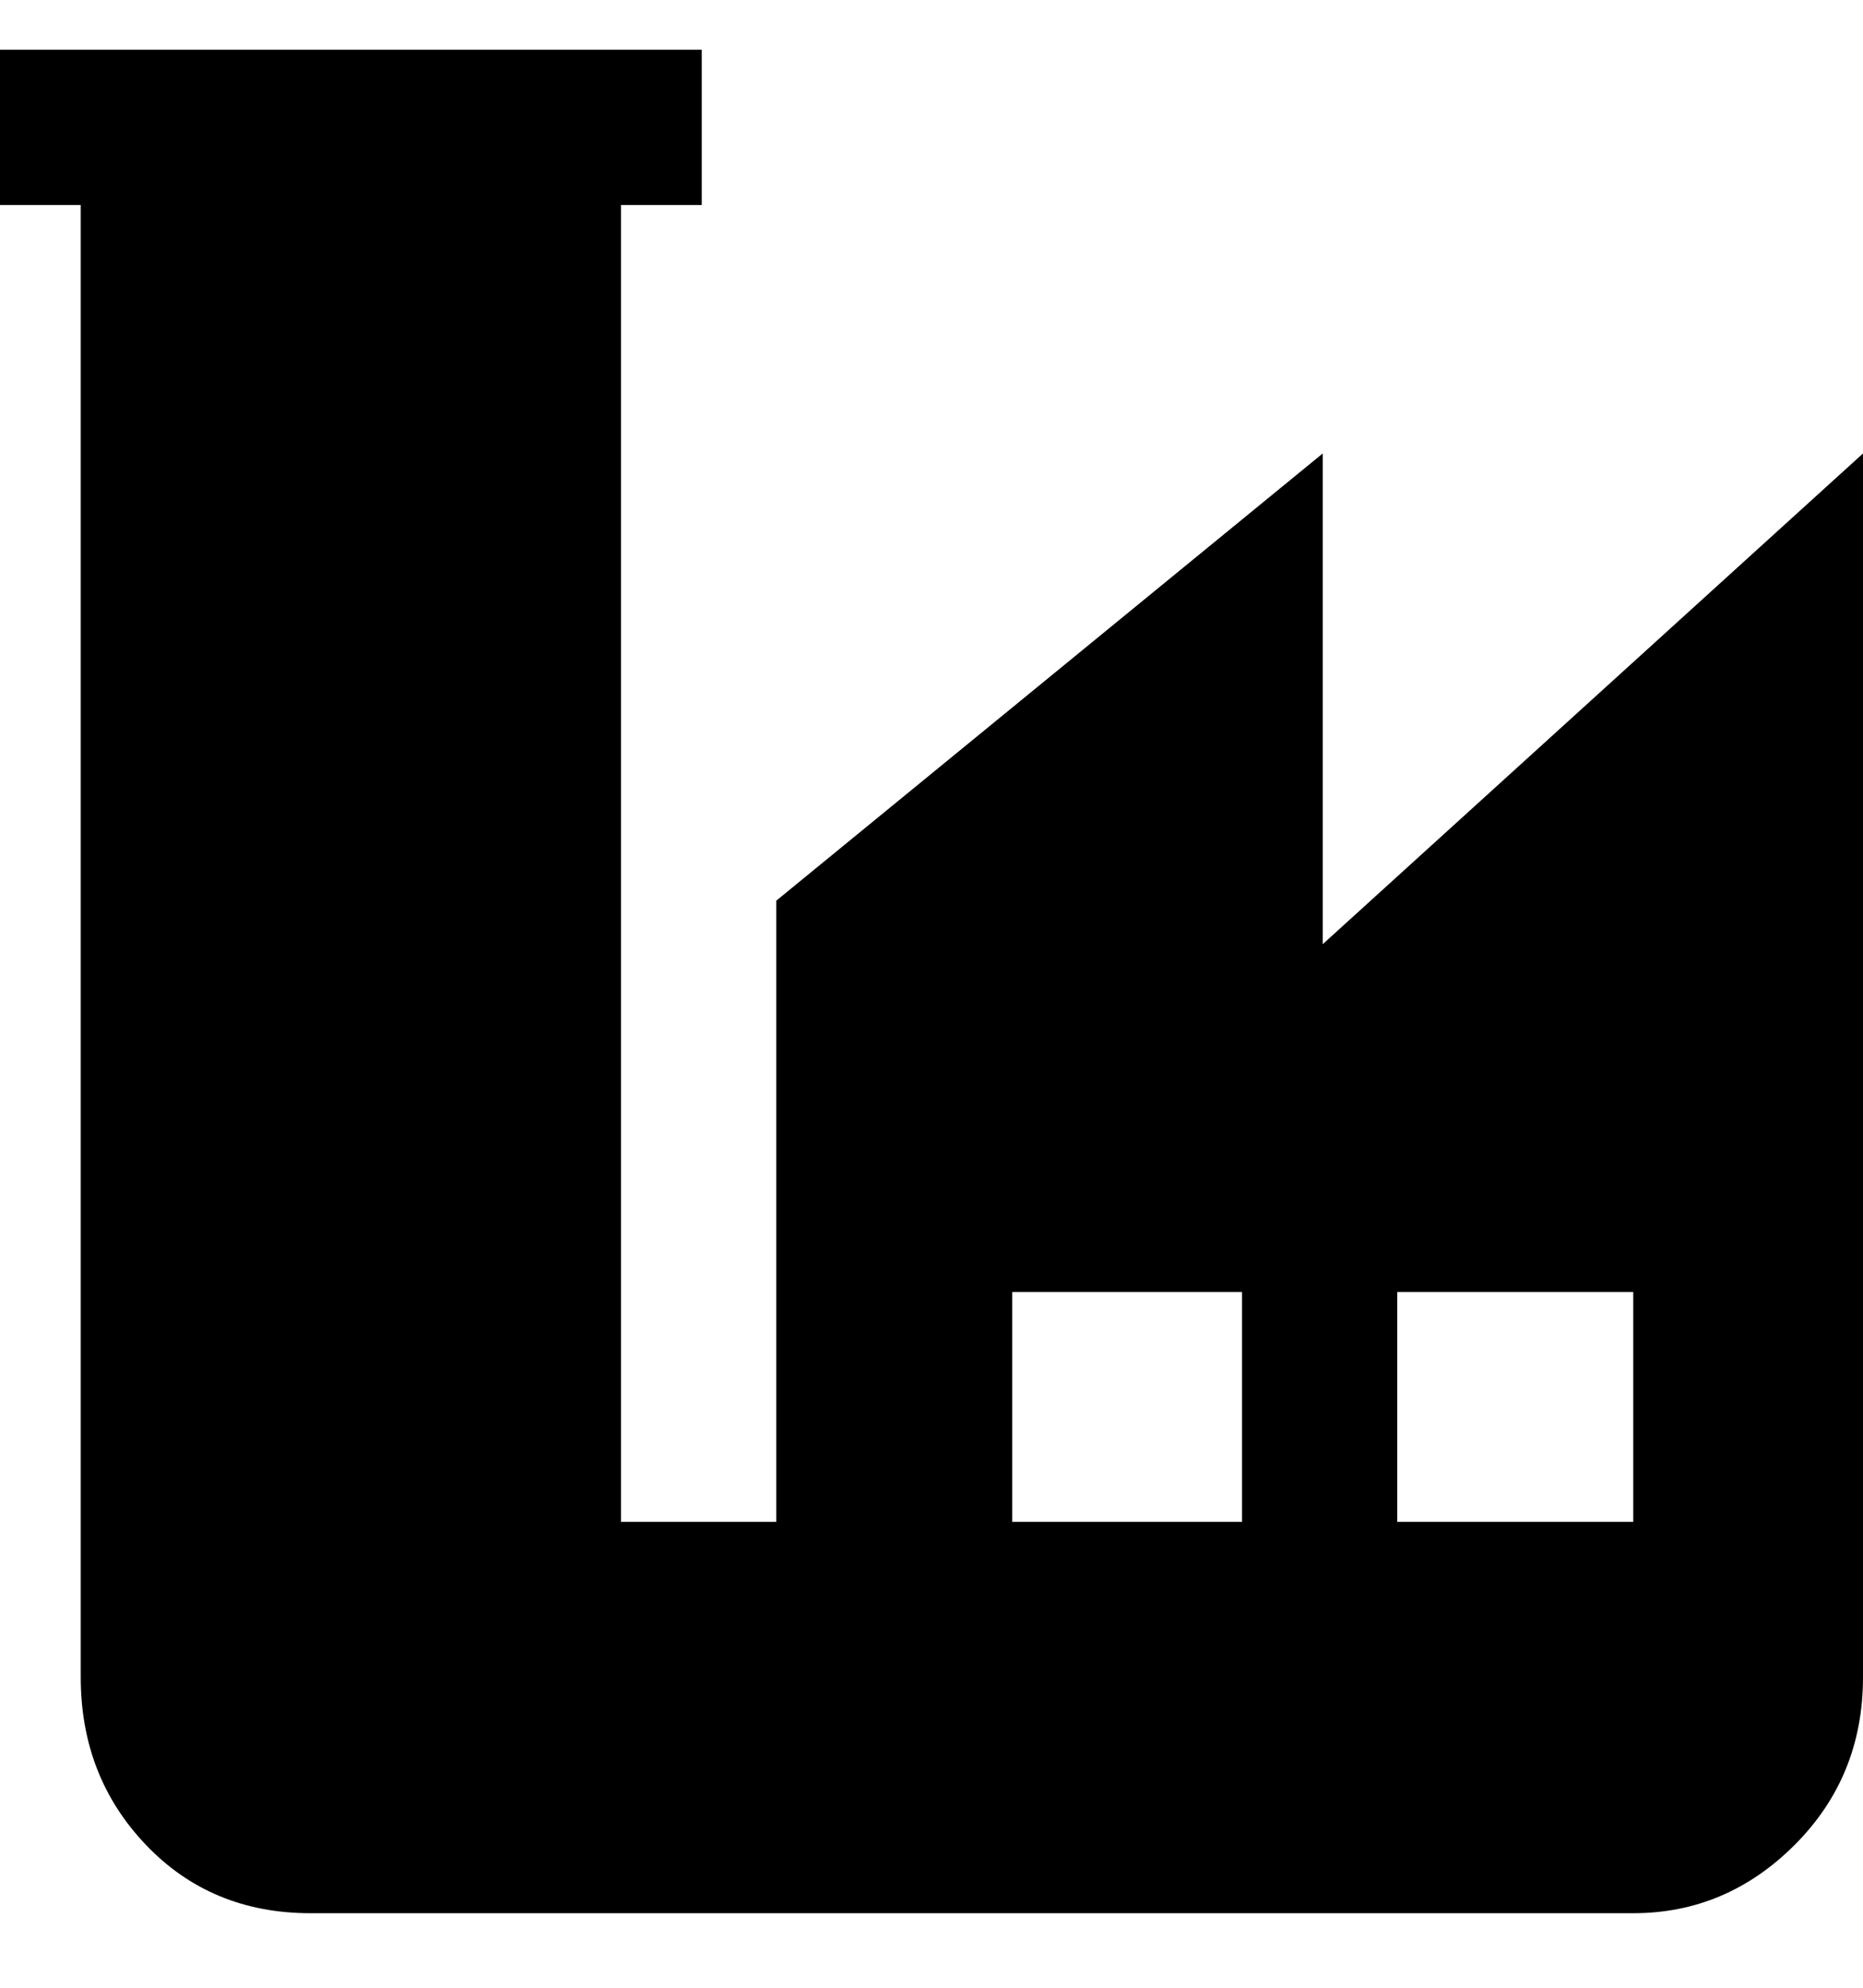 <svg viewBox="0 0 300 320" xmlns="http://www.w3.org/2000/svg"><path d="M213 152V73l-88 72v100h-25V33h13V8H0v25h13v237q0 16 10.5 27T50 308h213q15 0 26-11t11-27V73l-87 79zm-13 93h-37v-37h37v37zm63 0h-38v-37h38v37z"/></svg>